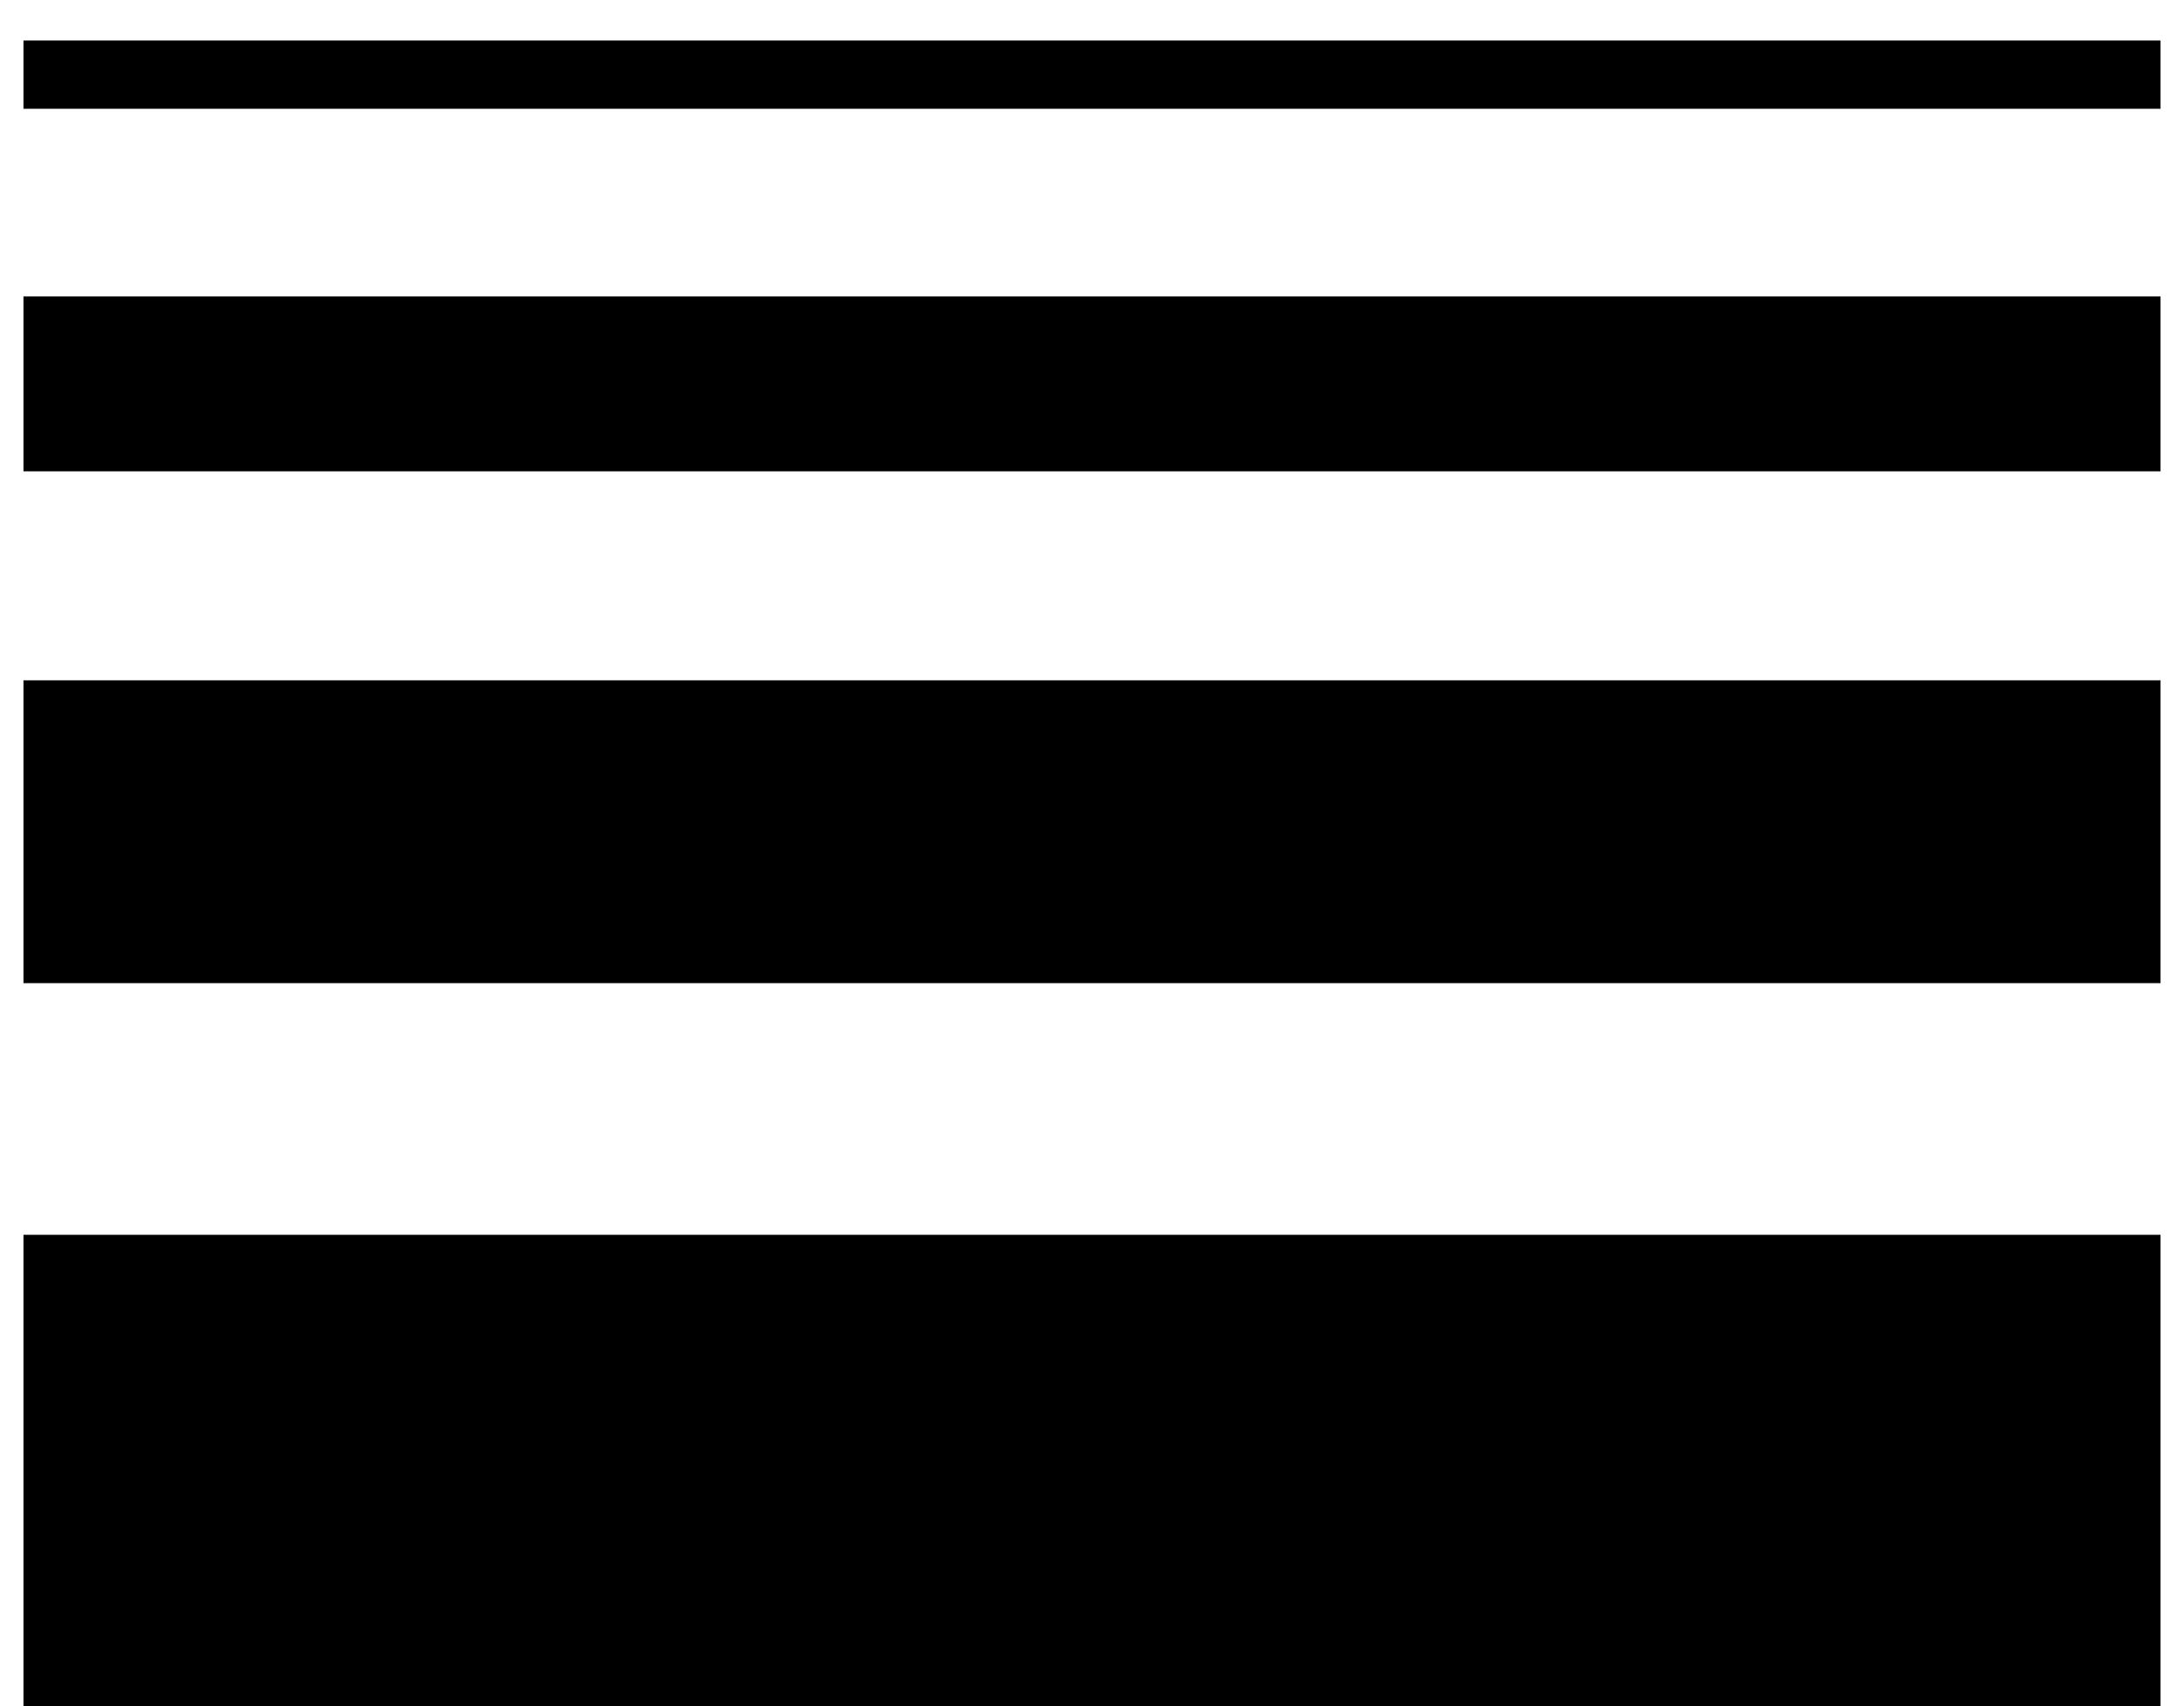 <?xml version="1.0" encoding="UTF-8" standalone="no"?>
<svg   width="512"
   height="400"
   id="svg2">
   
   <g
     id="g12">
    <title
       id="title14">Layer 1</title>
    <path fill="#000" stroke="#000000" stroke-width="1px"
       d="M 6,10 H 506 v 15 H 6 V 10z"
       id="svg_2" />
    <path fill="#000" stroke="#000000" stroke-width="1px"
       d="M 6,70 H 506 v 40 H 6 V 70z"
       id="svg_3" />
    <path fill="#000" stroke="#000000" stroke-width="1px"
       d="M 6,160 H 506 v 70 H 6 V 160z"
       id="svg_4" />
    <path fill="#000" stroke="#000000" stroke-width="1px"
       d="M 6,290 H 506 v 110 H 6 V 290z"
       id="svg_5" />
  </g>
</svg>
